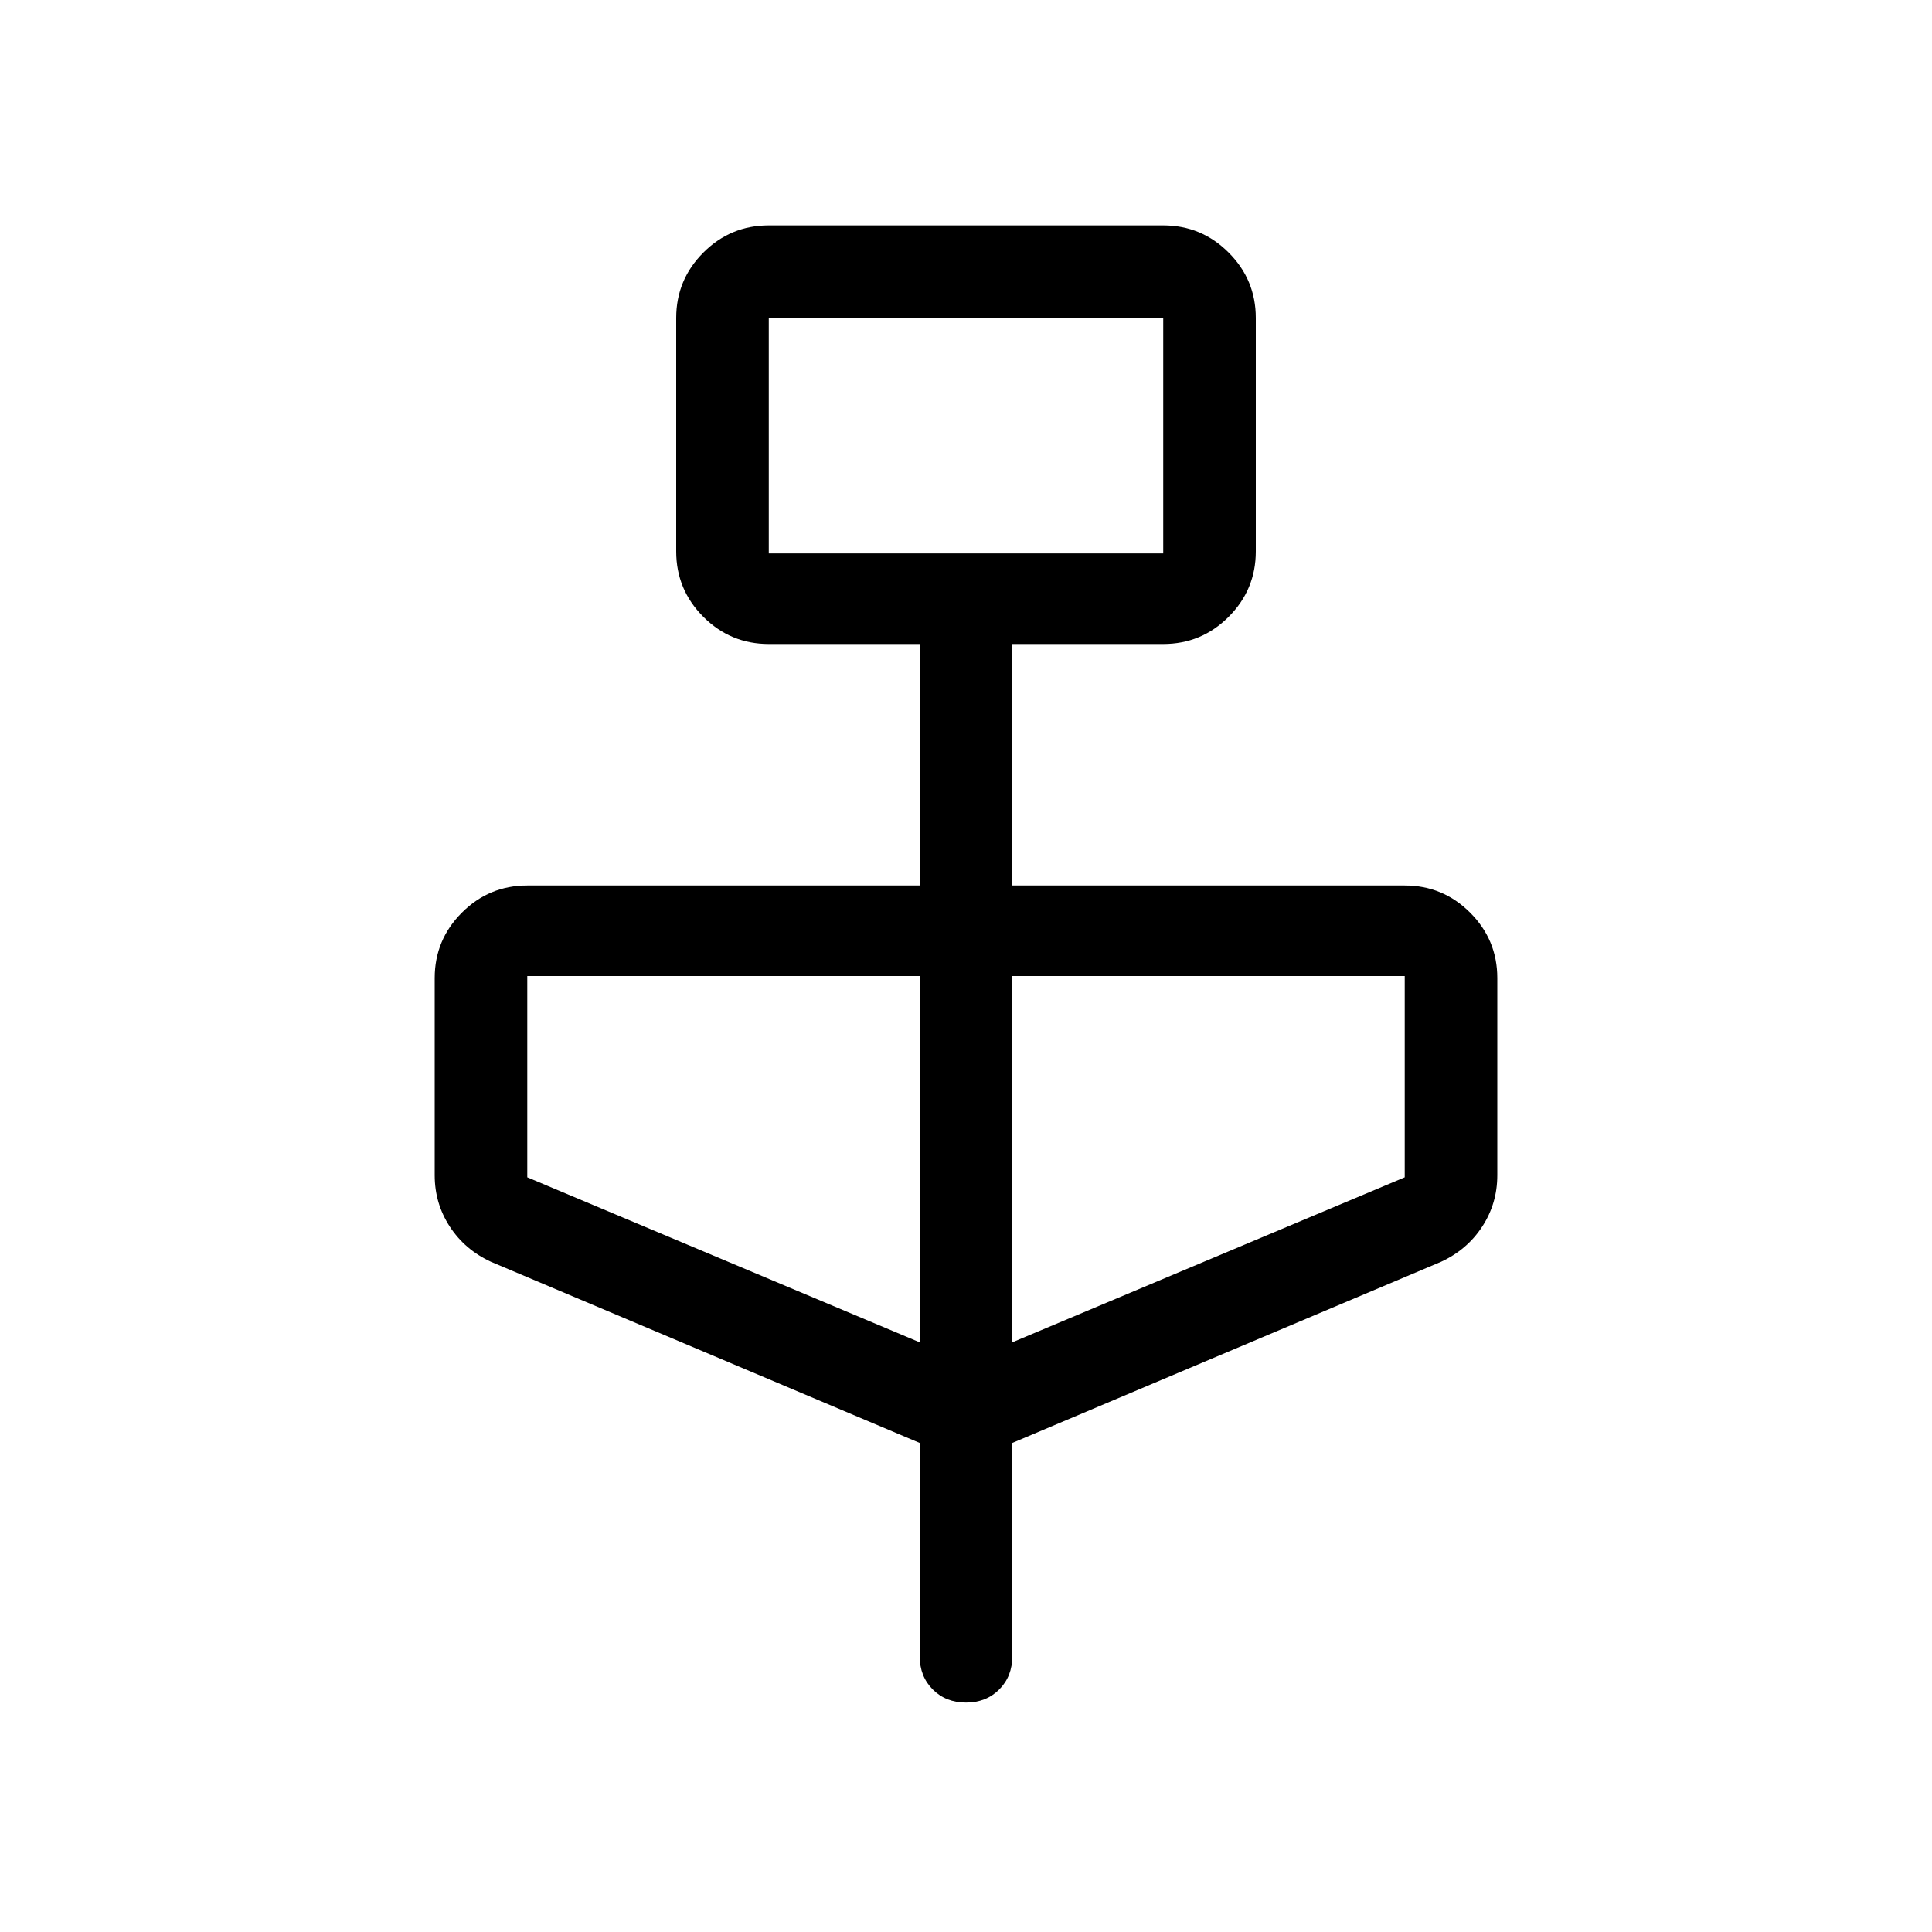 <svg xmlns="http://www.w3.org/2000/svg" width="48" height="48" viewBox="0 0 48 48"><path d="m22.85 35.85-10.65-4.5q-.65-.3-1.025-.875Q10.8 29.9 10.8 29.2v-4.9q0-.95.675-1.625T13.1 22h9.75v-6H19.1q-.95 0-1.625-.675T16.8 13.7V7.9q0-.95.675-1.625T19.1 5.6h9.8q.95 0 1.625.675T31.2 7.9v5.8q0 .95-.675 1.625T28.9 16h-3.75v6h9.75q.95 0 1.625.675T37.2 24.3v4.9q0 .7-.375 1.275t-1.025.875l-10.65 4.5v5.3q0 .5-.325.825-.325.325-.825.325-.5 0-.825-.325-.325-.325-.325-.825Zm-3.75-22.1h9.8V7.9h-9.8Zm3.75 19.6v-9.1H13.1v5Zm2.3 0 9.75-4.1v-5h-9.75Zm-6.05-19.6V7.9v5.85Z"/></svg>